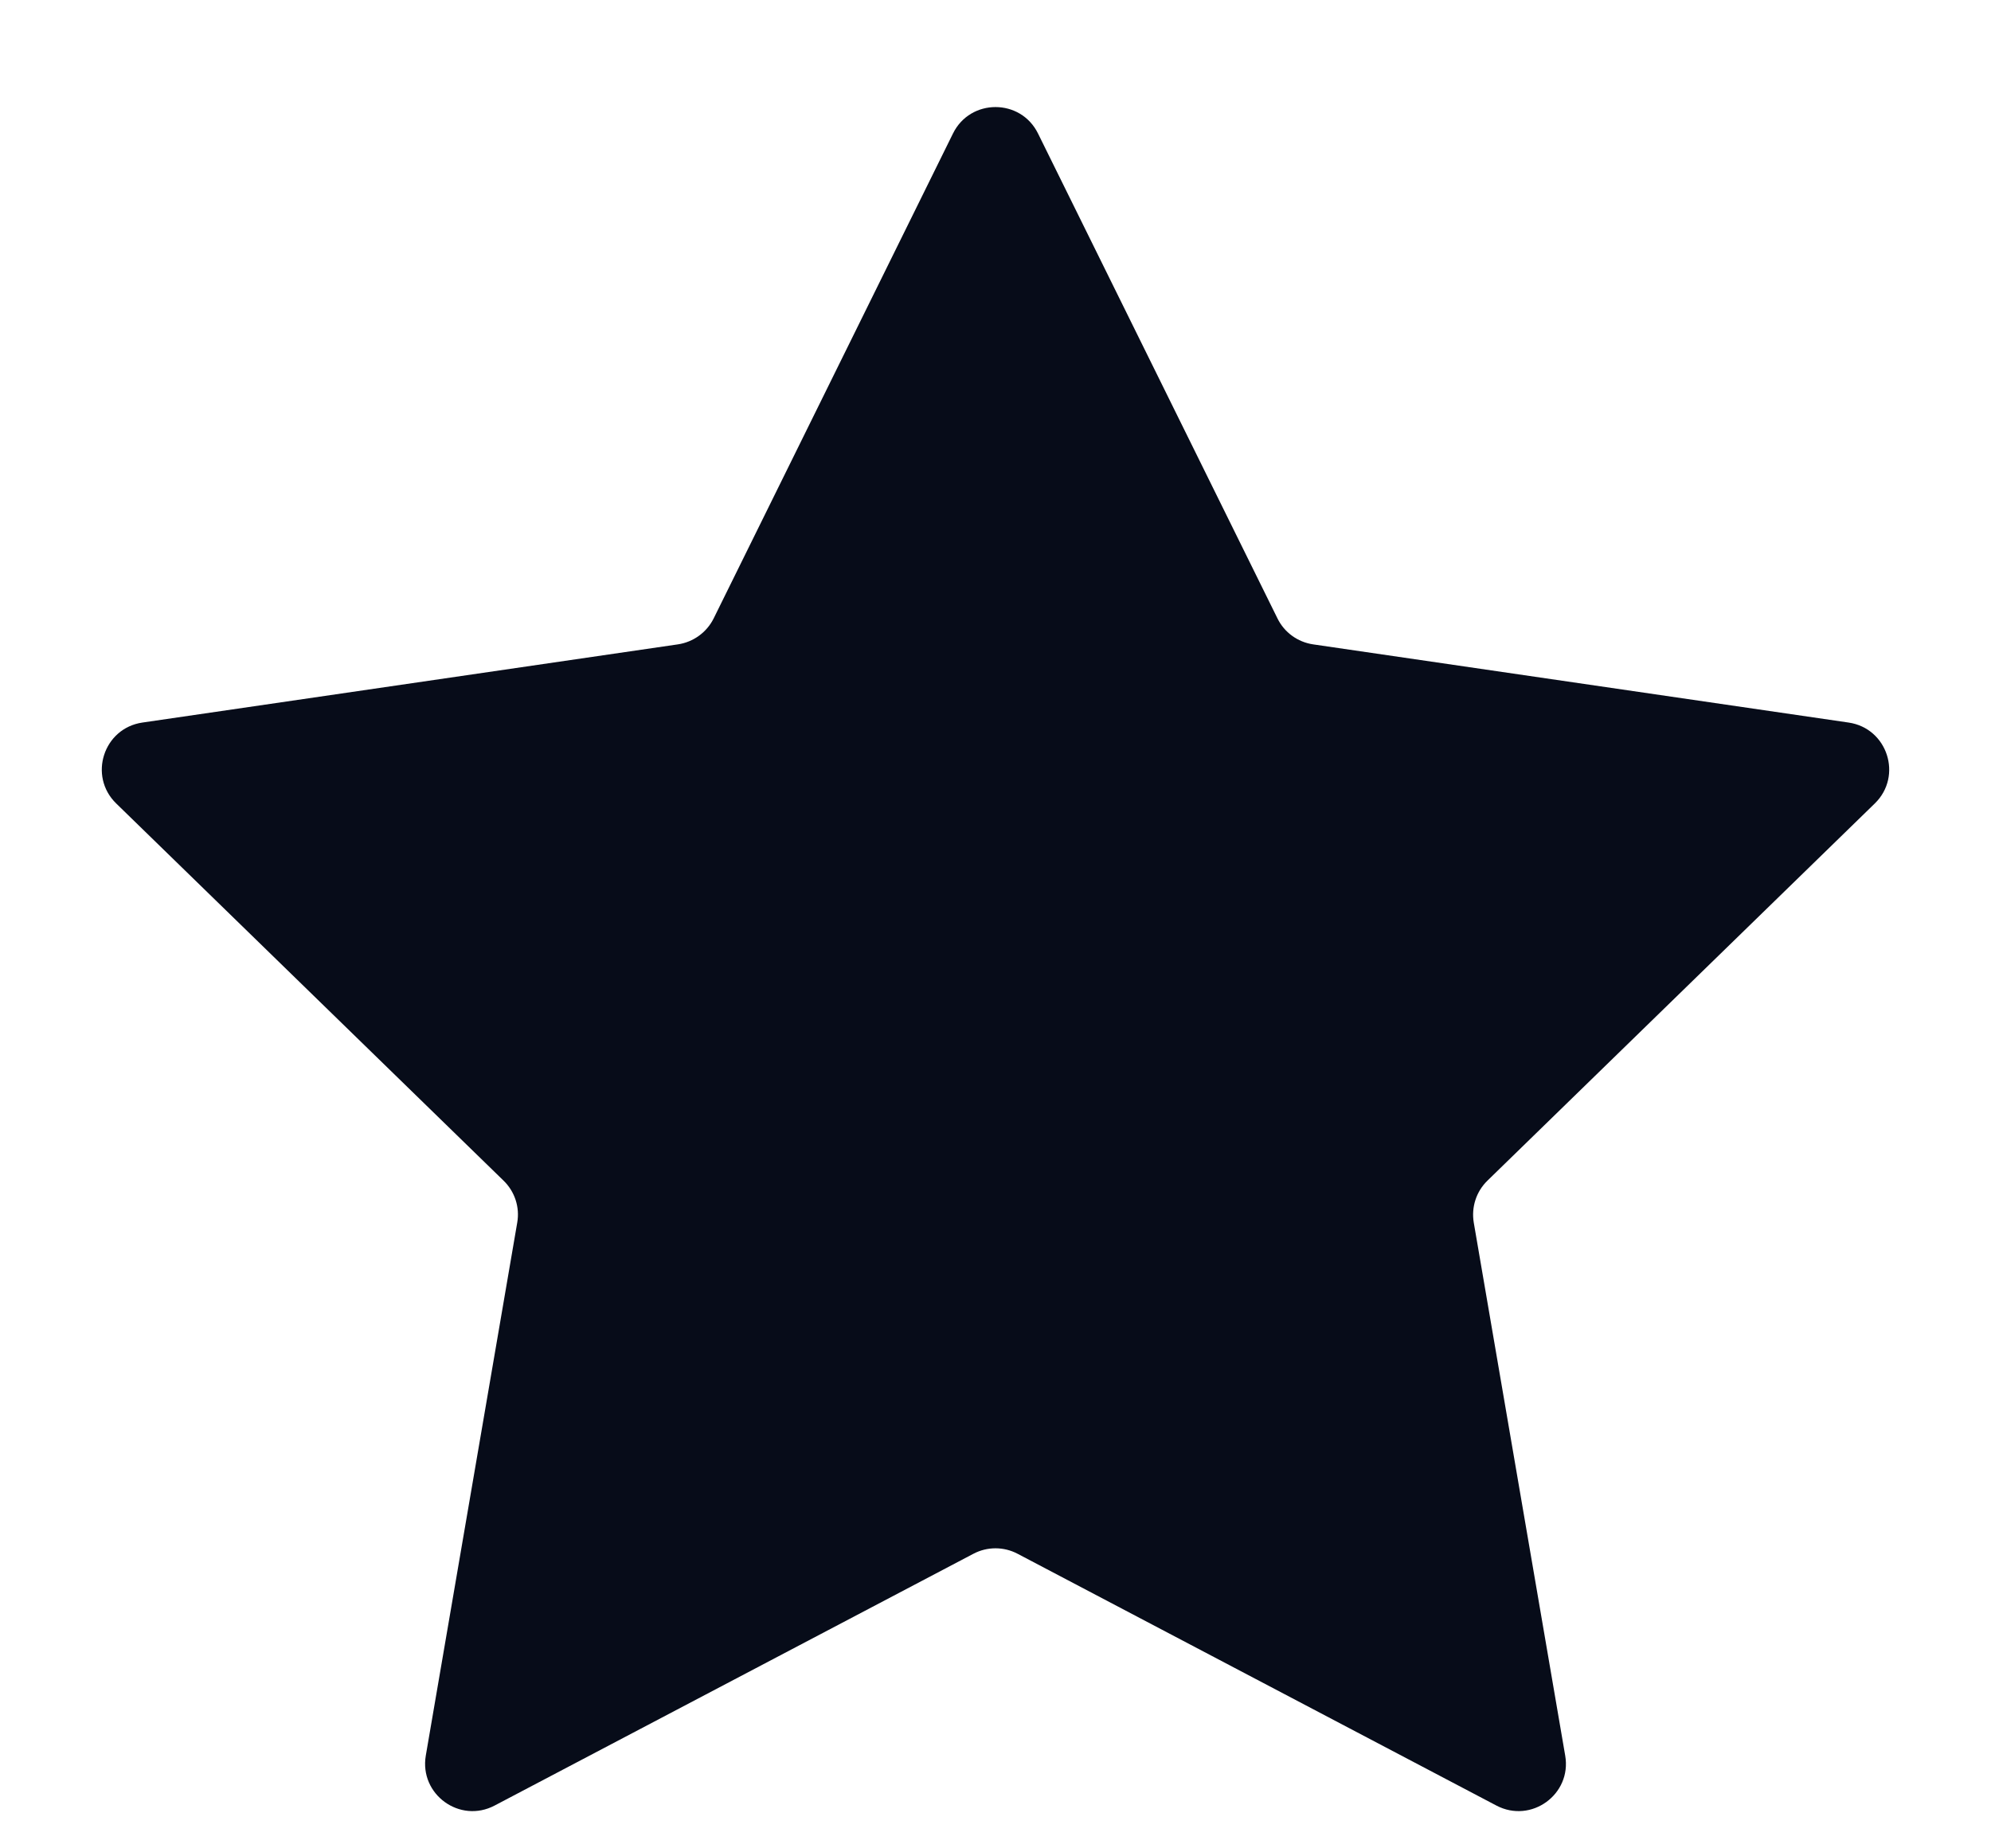 <svg width="14" height="13" viewBox="0 0 14 13" fill="none" xmlns="http://www.w3.org/2000/svg">
<path d="M6.701 0.939C6.823 0.691 7.177 0.691 7.299 0.939L8.983 4.35C9.031 4.448 9.125 4.516 9.233 4.532L12.999 5.082C13.272 5.122 13.381 5.458 13.183 5.651L10.459 8.304C10.38 8.381 10.345 8.491 10.363 8.599L11.006 12.348C11.053 12.62 10.767 12.828 10.522 12.699L7.155 10.928C7.058 10.877 6.942 10.877 6.845 10.928L3.478 12.699C3.233 12.828 2.948 12.62 2.994 12.348L3.637 8.599C3.656 8.491 3.62 8.381 3.541 8.304L0.817 5.651C0.619 5.458 0.728 5.122 1.001 5.082L4.767 4.532C4.875 4.516 4.969 4.448 5.018 4.35L6.701 0.939Z" fill="#070C19"/>
</svg>
